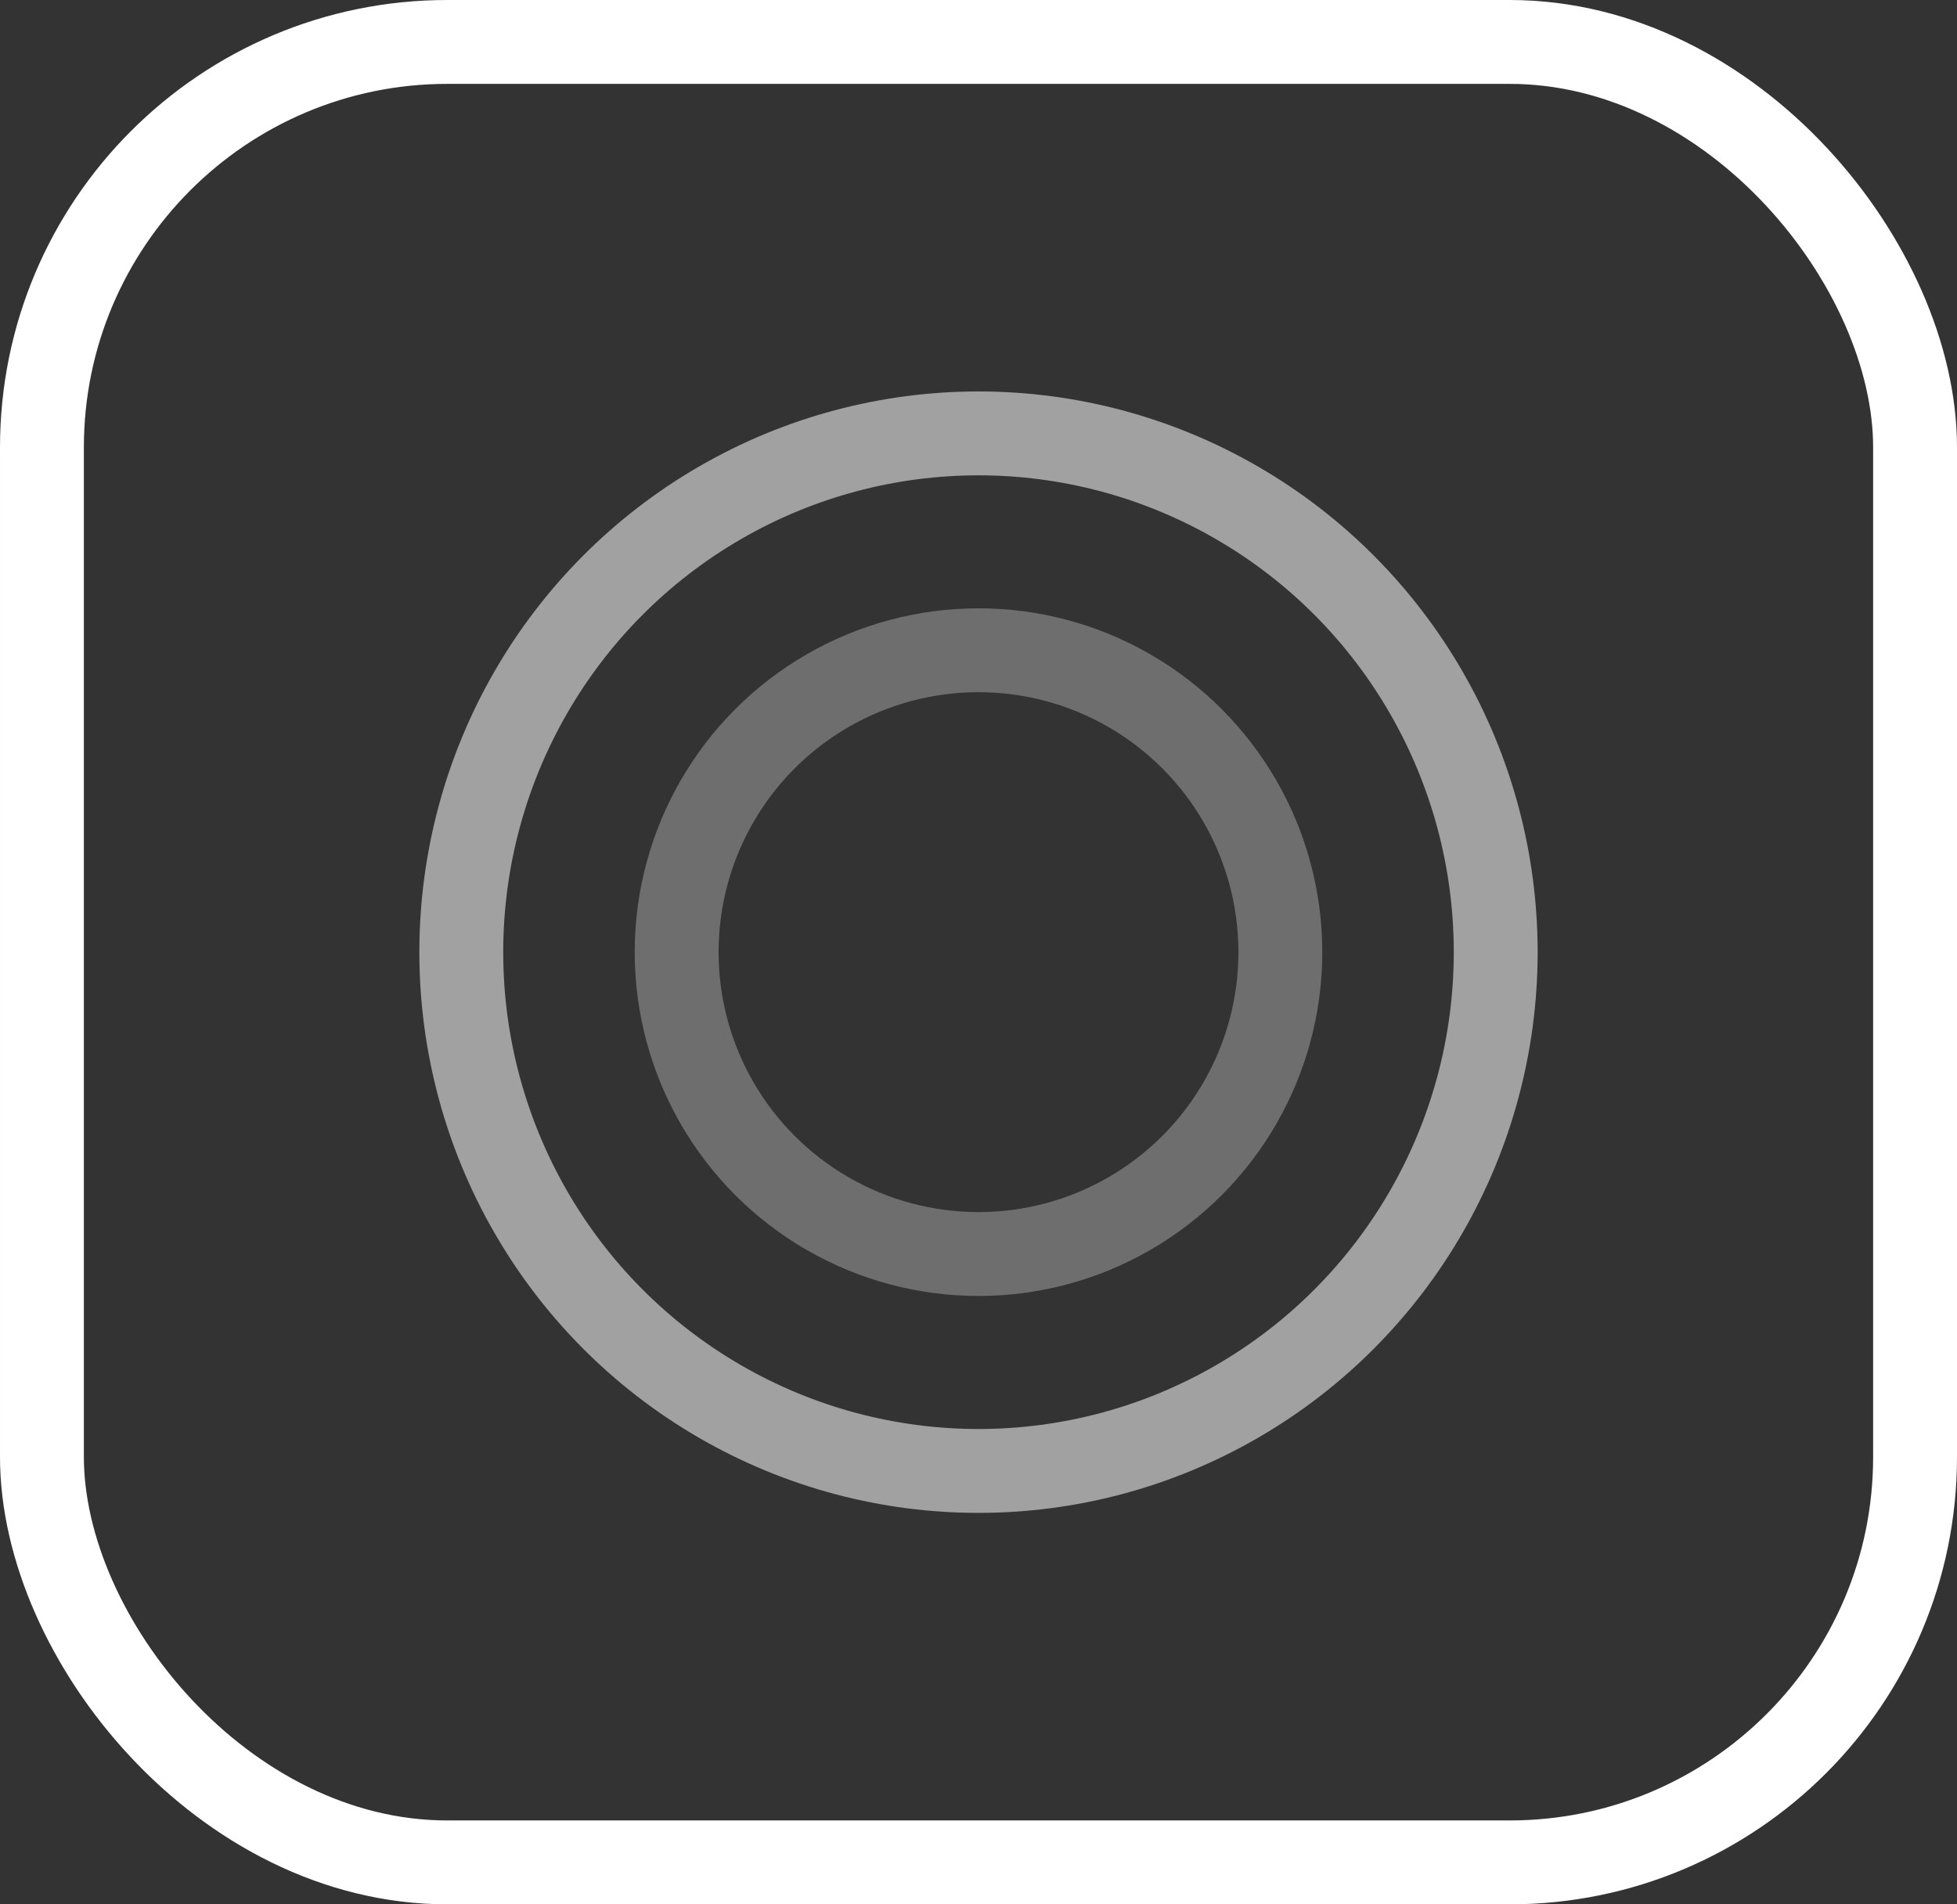 <svg xmlns="http://www.w3.org/2000/svg" width="70" height="68.108" viewBox="0 0 70 68.108">
  <rect x="0" y="0" width="70" height="68.108" fill="#333333" stroke="none"/>
  <g id="Group_3206" data-name="Group 3206" transform="translate(-1302 -4400)">
    <g id="Rectangle_724" data-name="Rectangle 724" transform="translate(1302 4400)" fill="none" stroke="#fff" stroke-width="3">
      <rect width="70" height="68.108" rx="16" stroke="none"/>
      <rect x="1.5" y="1.5" width="67" height="65.108" rx="14.5" fill="none"/>
    </g>
    <g id="Ellipse_657" data-name="Ellipse 657" transform="translate(1317 4414)" fill="none" stroke="#a1a1a1" stroke-width="3">
      <ellipse cx="20" cy="20.054" rx="20" ry="20.054" stroke="none"/>
      <ellipse cx="20" cy="20.054" rx="18.5" ry="18.554" fill="none"/>
    </g>
    <g id="Ellipse_658" data-name="Ellipse 658" transform="translate(1324.703 4421.756)" fill="none" stroke="#6e6e6e" stroke-width="3">
      <circle cx="12.297" cy="12.297" r="12.297" stroke="none"/>
      <circle cx="12.297" cy="12.297" r="10.797" fill="none"/>
    </g>
  </g>
</svg>
